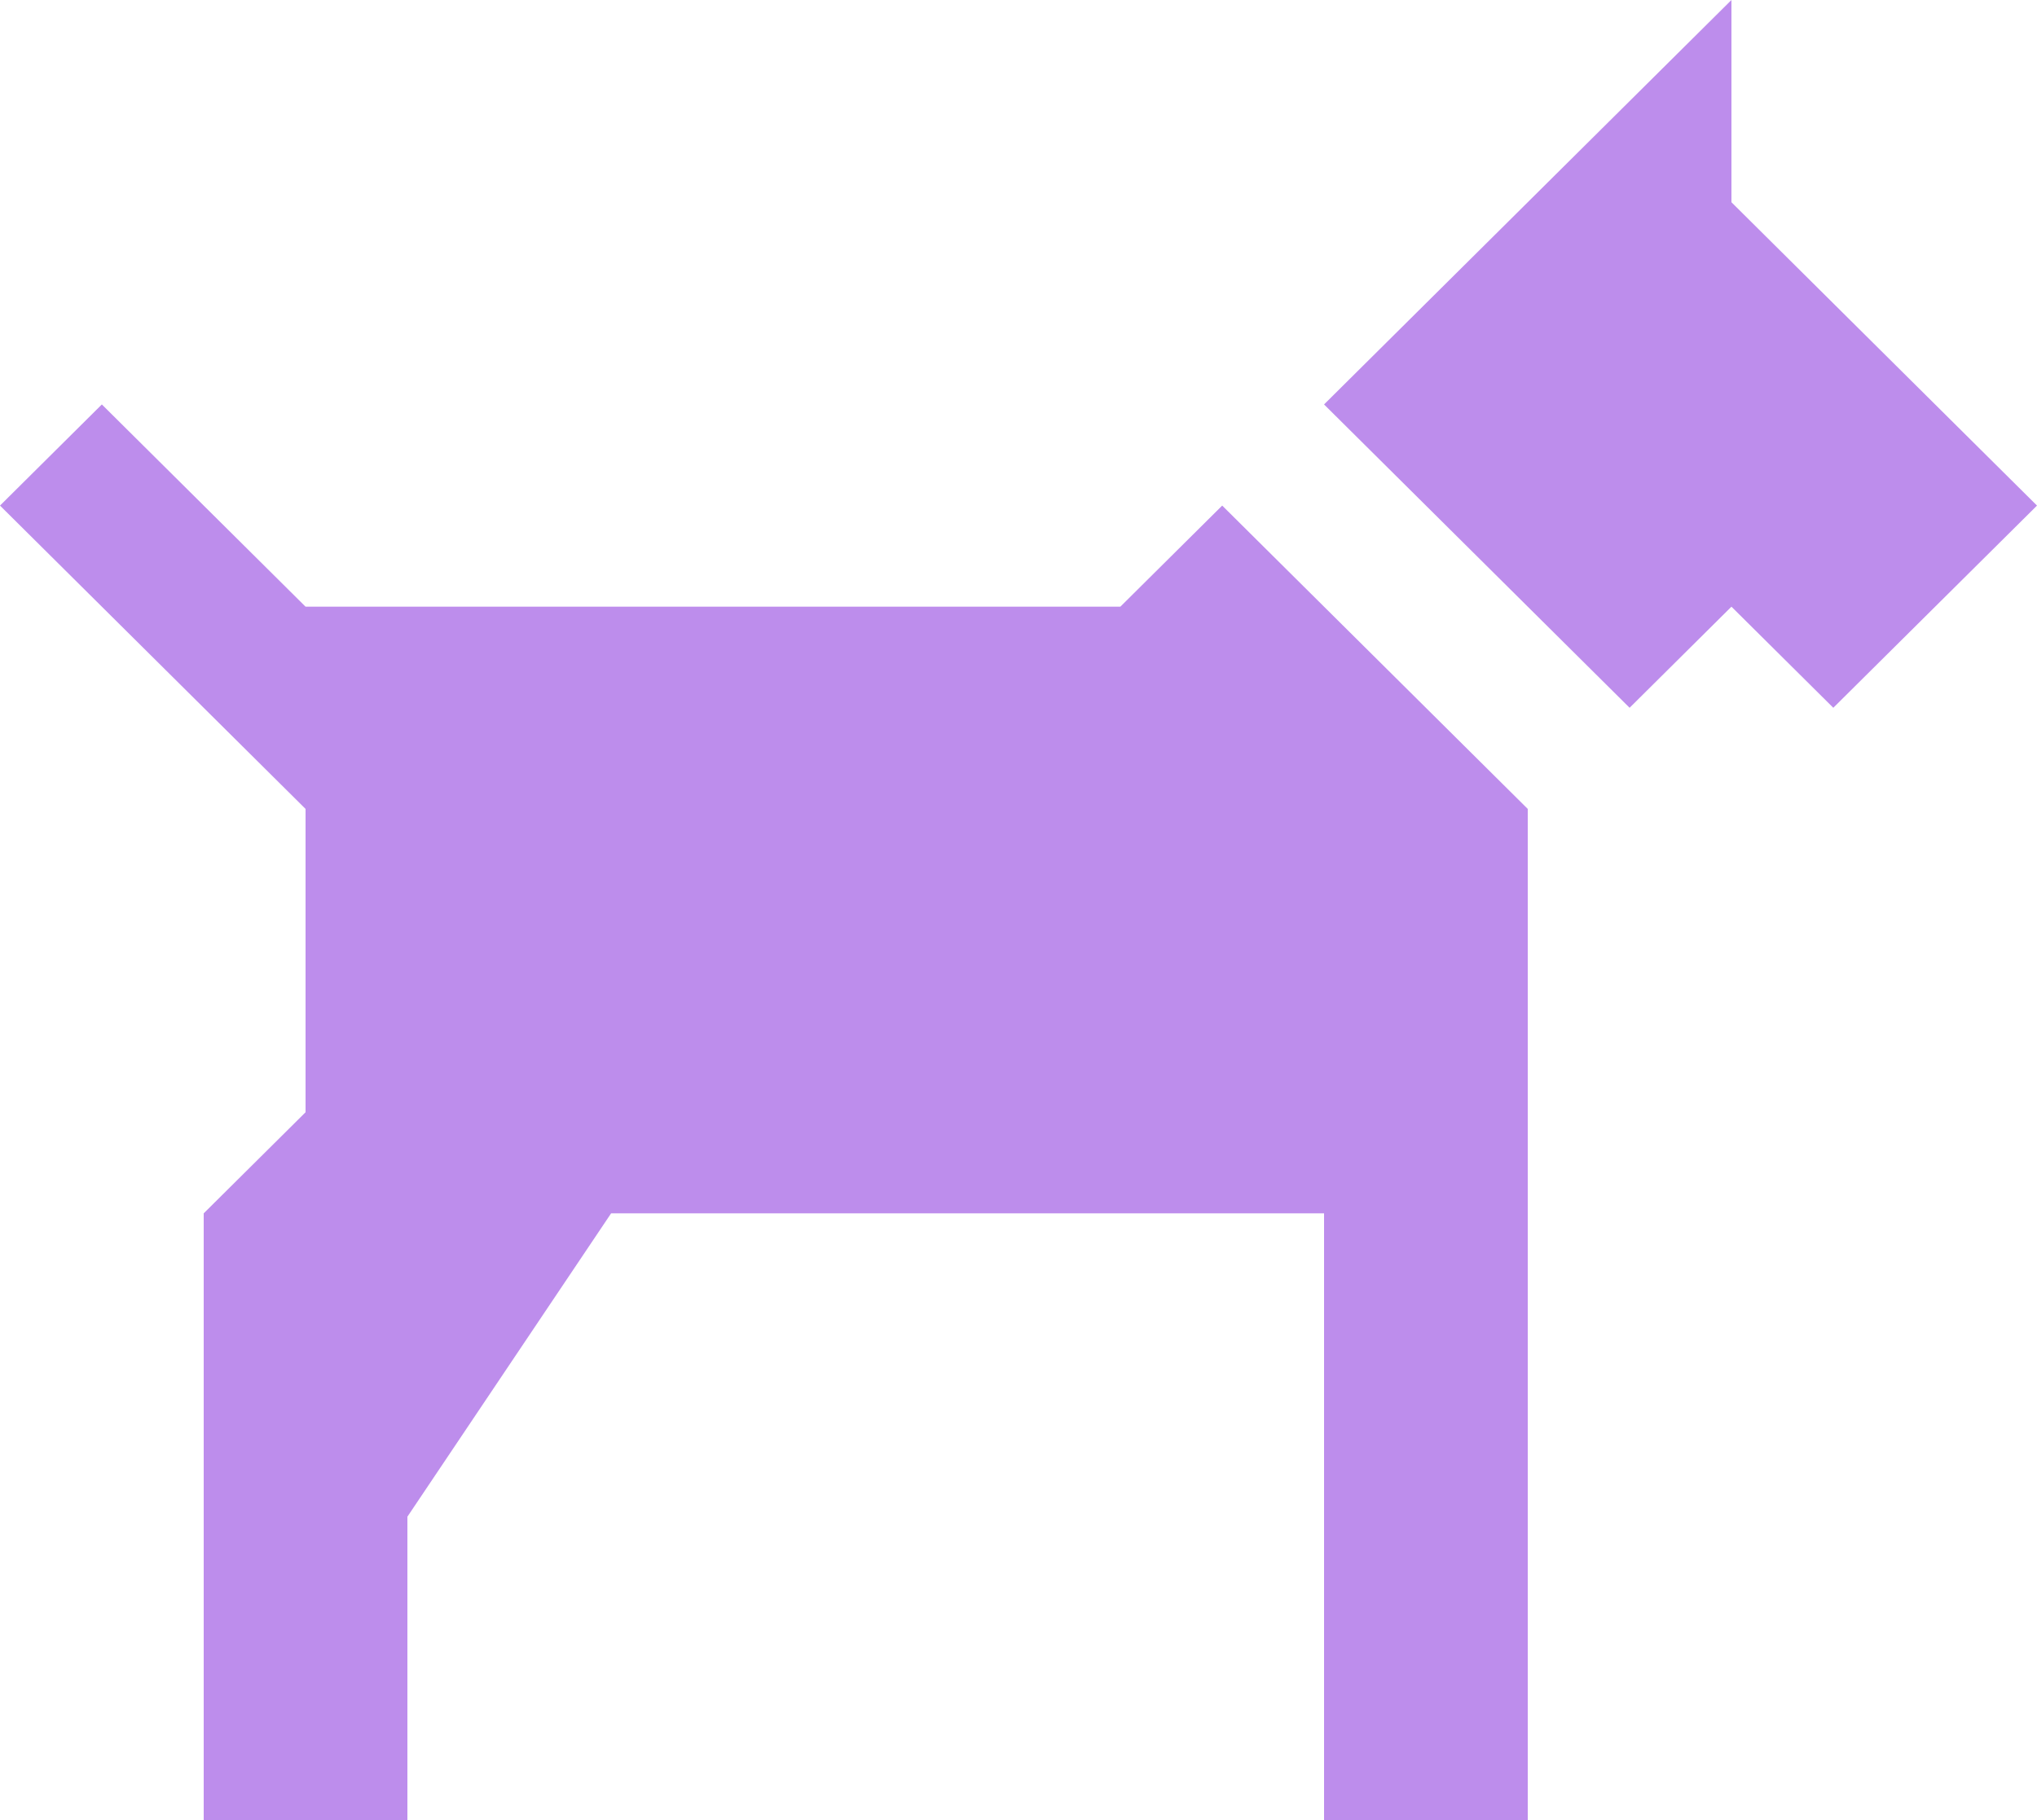 <svg xmlns="http://www.w3.org/2000/svg" width="47" height="42" viewBox="0 0 47 42" fill="none">
<path d="M39.95 0L30.55 9.333L37.6 16.333L39.95 14L42.3 16.333L47 11.667L39.95 4.667V0ZM2.35 9.333L0 11.667L7.05 18.667V25.667L4.7 28V42H9.4V35L14.1 28H30.55V42H35.25V18.667L28.2 11.667L25.85 14H7.05L2.35 9.333Z" fill="#bd8dec"/>
</svg>